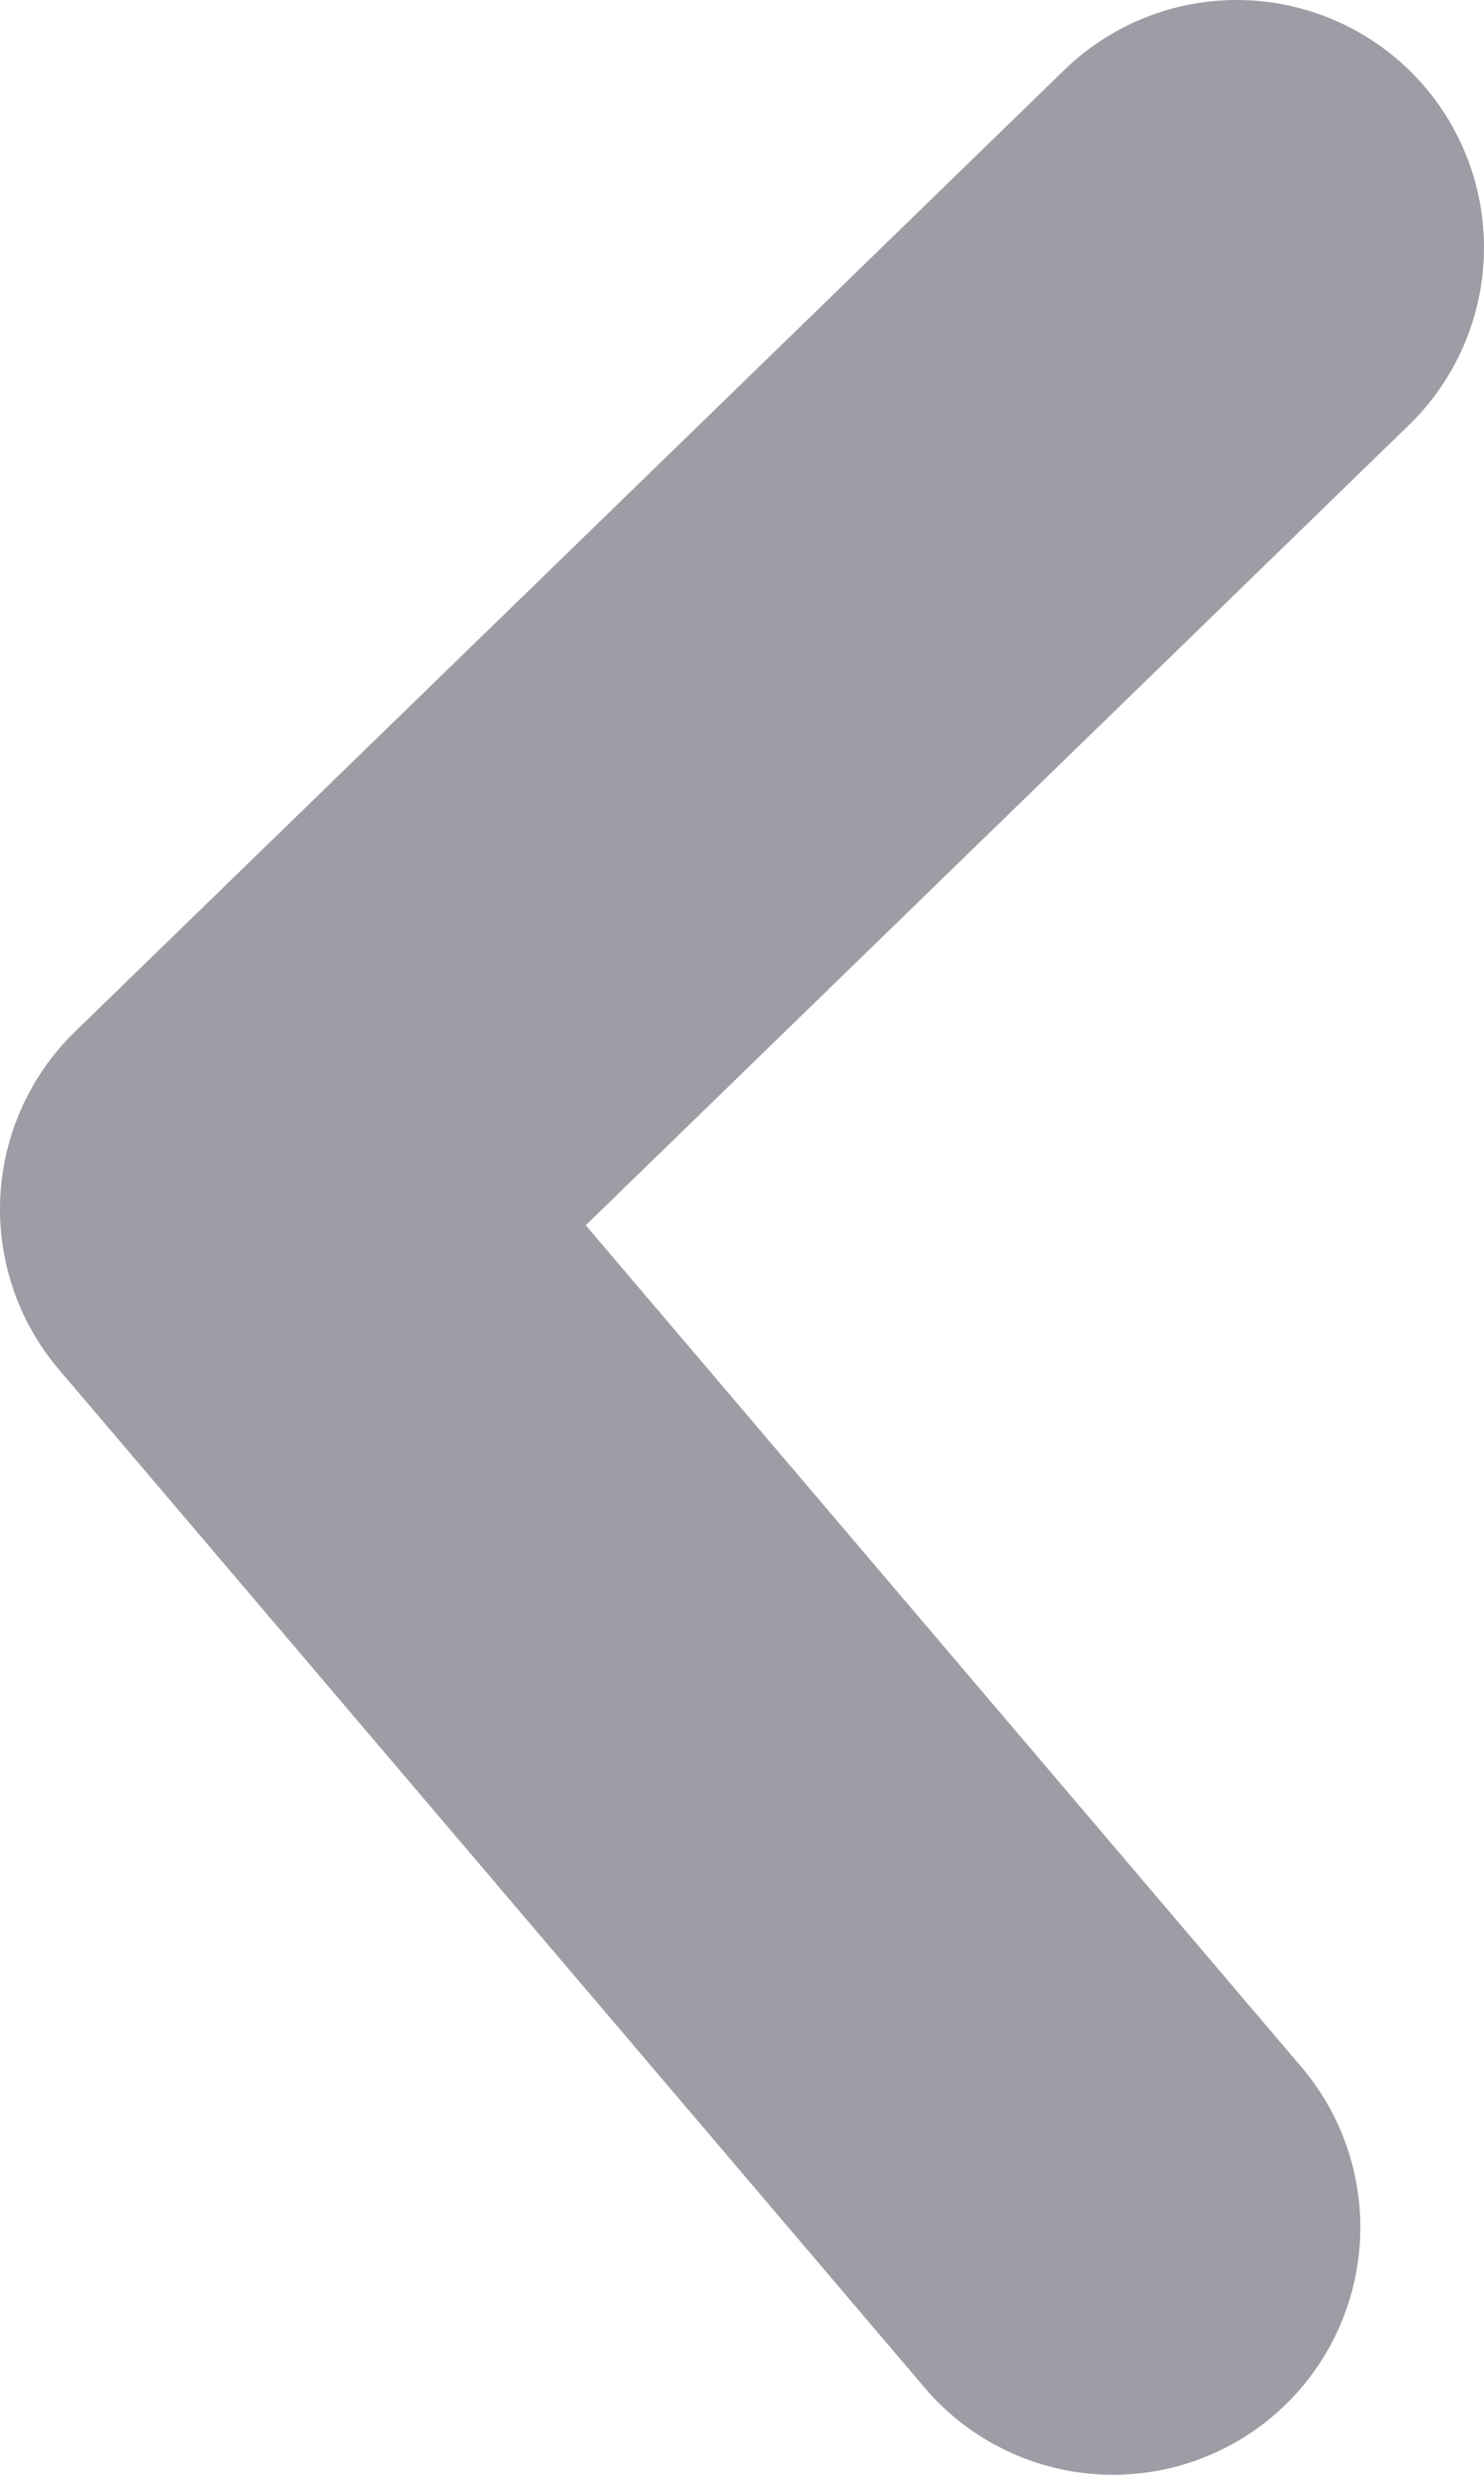 <svg width="6" height="10" viewBox="0 0 6 10" fill="none" xmlns="http://www.w3.org/2000/svg">
<path d="M5 1L1 4.886L4.5 9" stroke="#9D9DA6" stroke-width="2" stroke-linecap="round" stroke-linejoin="round"/>
</svg>
